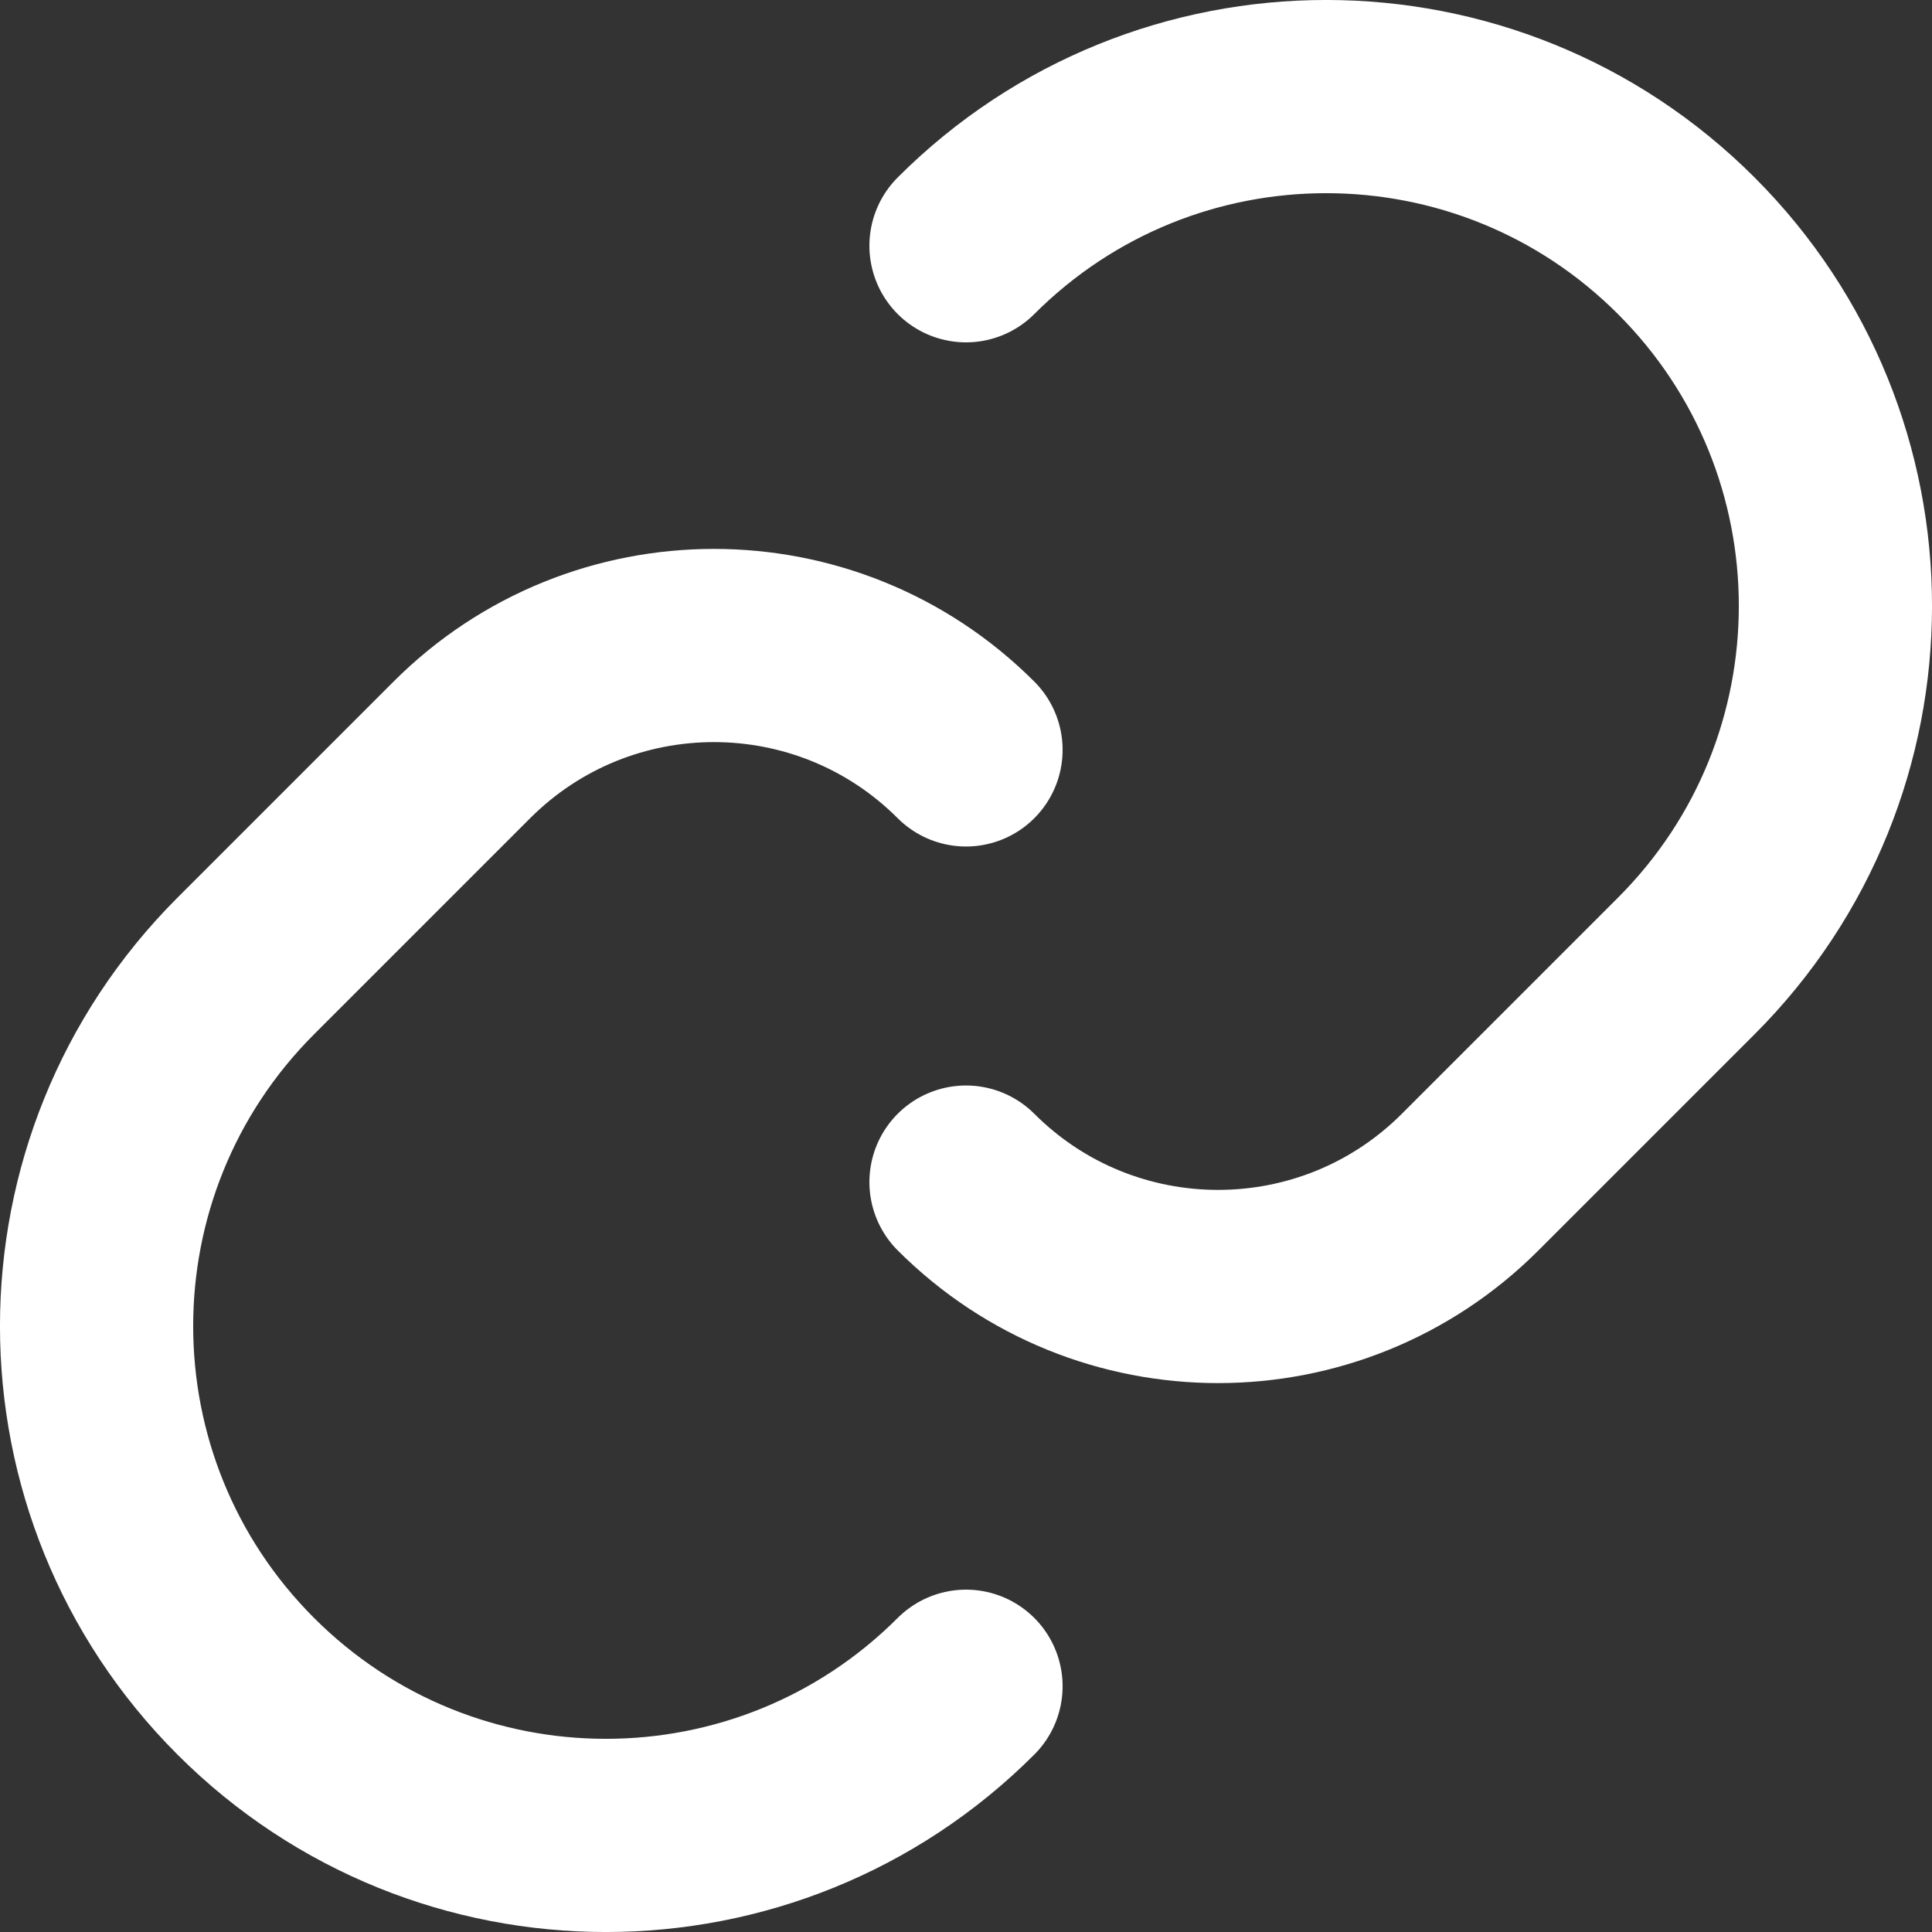 <svg width="20" height="20" viewBox="0 0 20 20" fill="none" xmlns="http://www.w3.org/2000/svg">
<rect x="0" y="0" width="20" height="20" fill="#333333" stroke="none"/>
<path d="M10 17.456C7.941 19.515 4.603 19.515 2.544 17.456C0.485 15.397 0.485 12.059 2.544 10L4.781 7.763C6.222 6.322 8.559 6.322 10 7.763M10 2.544C12.059 0.485 15.397 0.485 17.456 2.544C19.515 4.603 19.515 7.941 17.456 10L15.219 12.237C13.778 13.678 11.441 13.678 10 12.237" stroke="white" stroke-width="2" stroke-linecap="round"/>
</svg>
